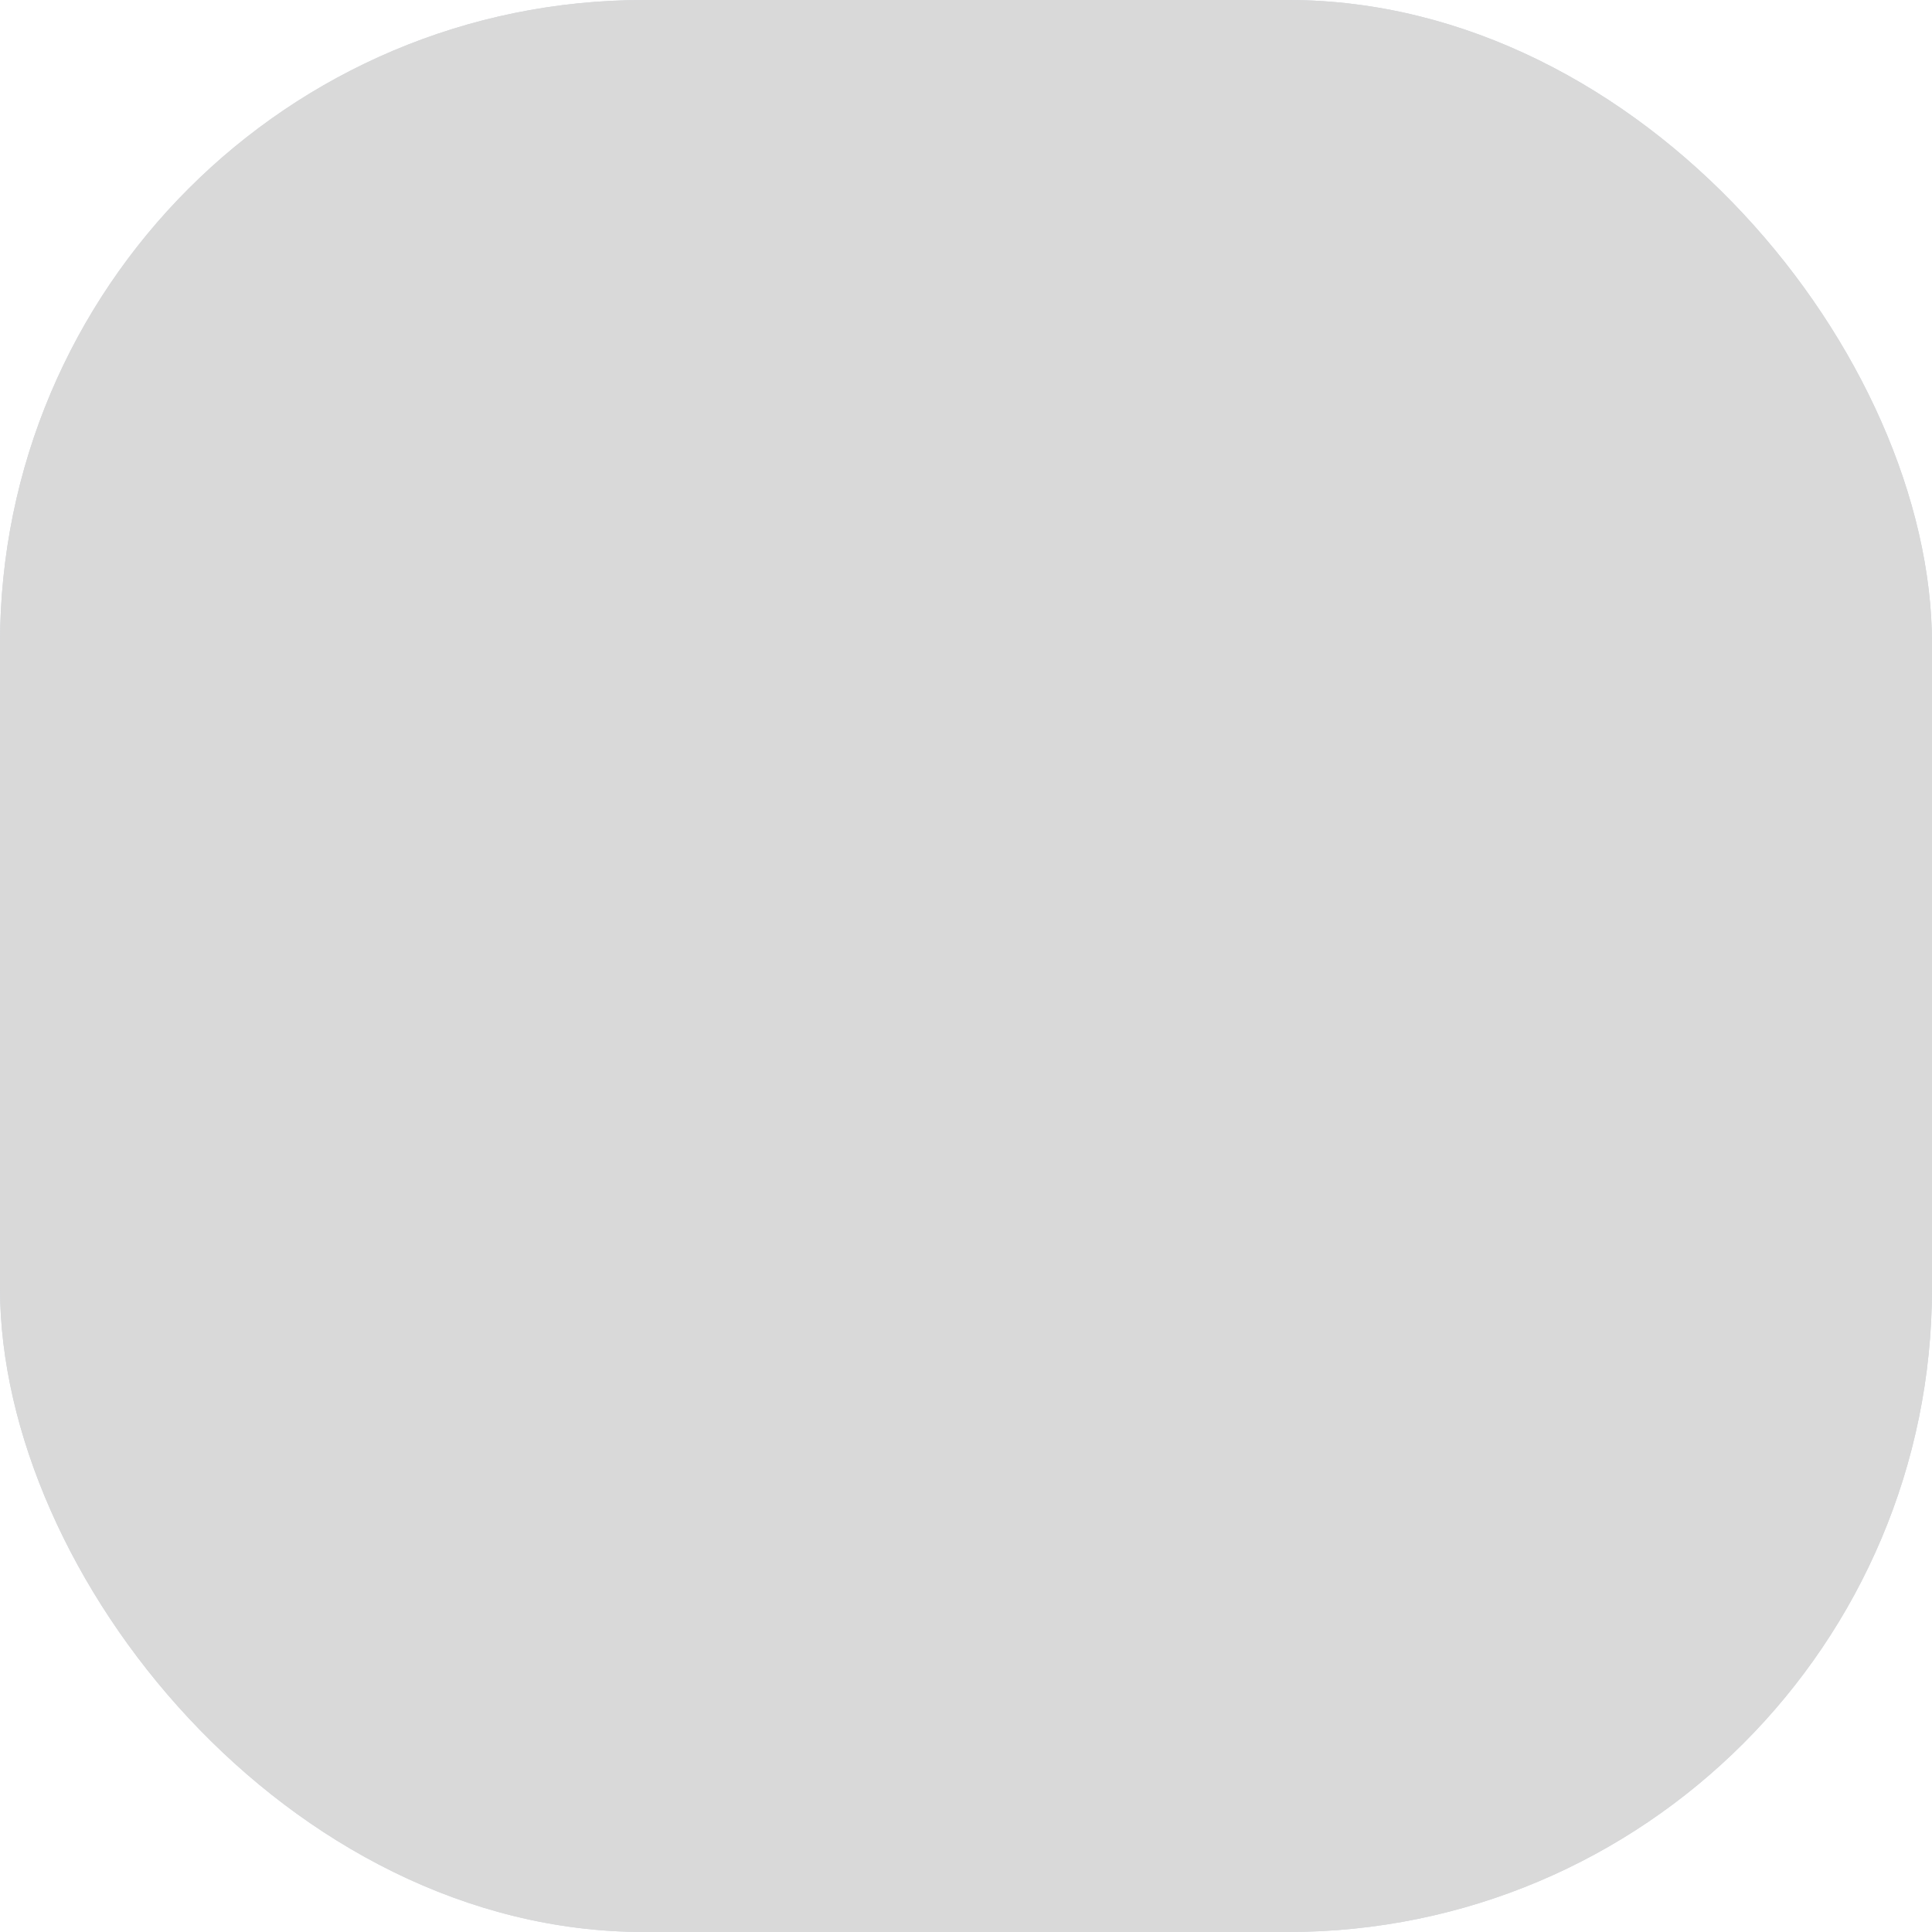 <svg width="16" height="16" viewBox="0 0 16 16" fill="none" xmlns="http://www.w3.org/2000/svg">
  <g clip-path="url(#clip0_2134_95210)">
    <rect width="16" height="16" rx="5.333" fill="#D1D5DB" />
    <path d="M4 4V12L6.189 9.81V6.19L4 4Z" fill="#A5A5A5" />
    <path d="M8 7.996L6.905 6.905V11.999L9.095 9.819V6.905L8 7.996Z" fill="#A5A5A5" />
    <path d="M9.811 6.186V12L12 9.813V4L9.811 6.186Z" fill="#A5A5A5" />
    <g style="mix-blend-mode:color">
      <rect width="16" height="16" rx="5.33" fill="#D9D9D9" />
    </g>
  </g>
  <defs>
    <clipPath id="clip0_2134_95210">
      <rect width="16" height="16" rx="5.333" fill="white" />
    </clipPath>
  </defs>
</svg>
